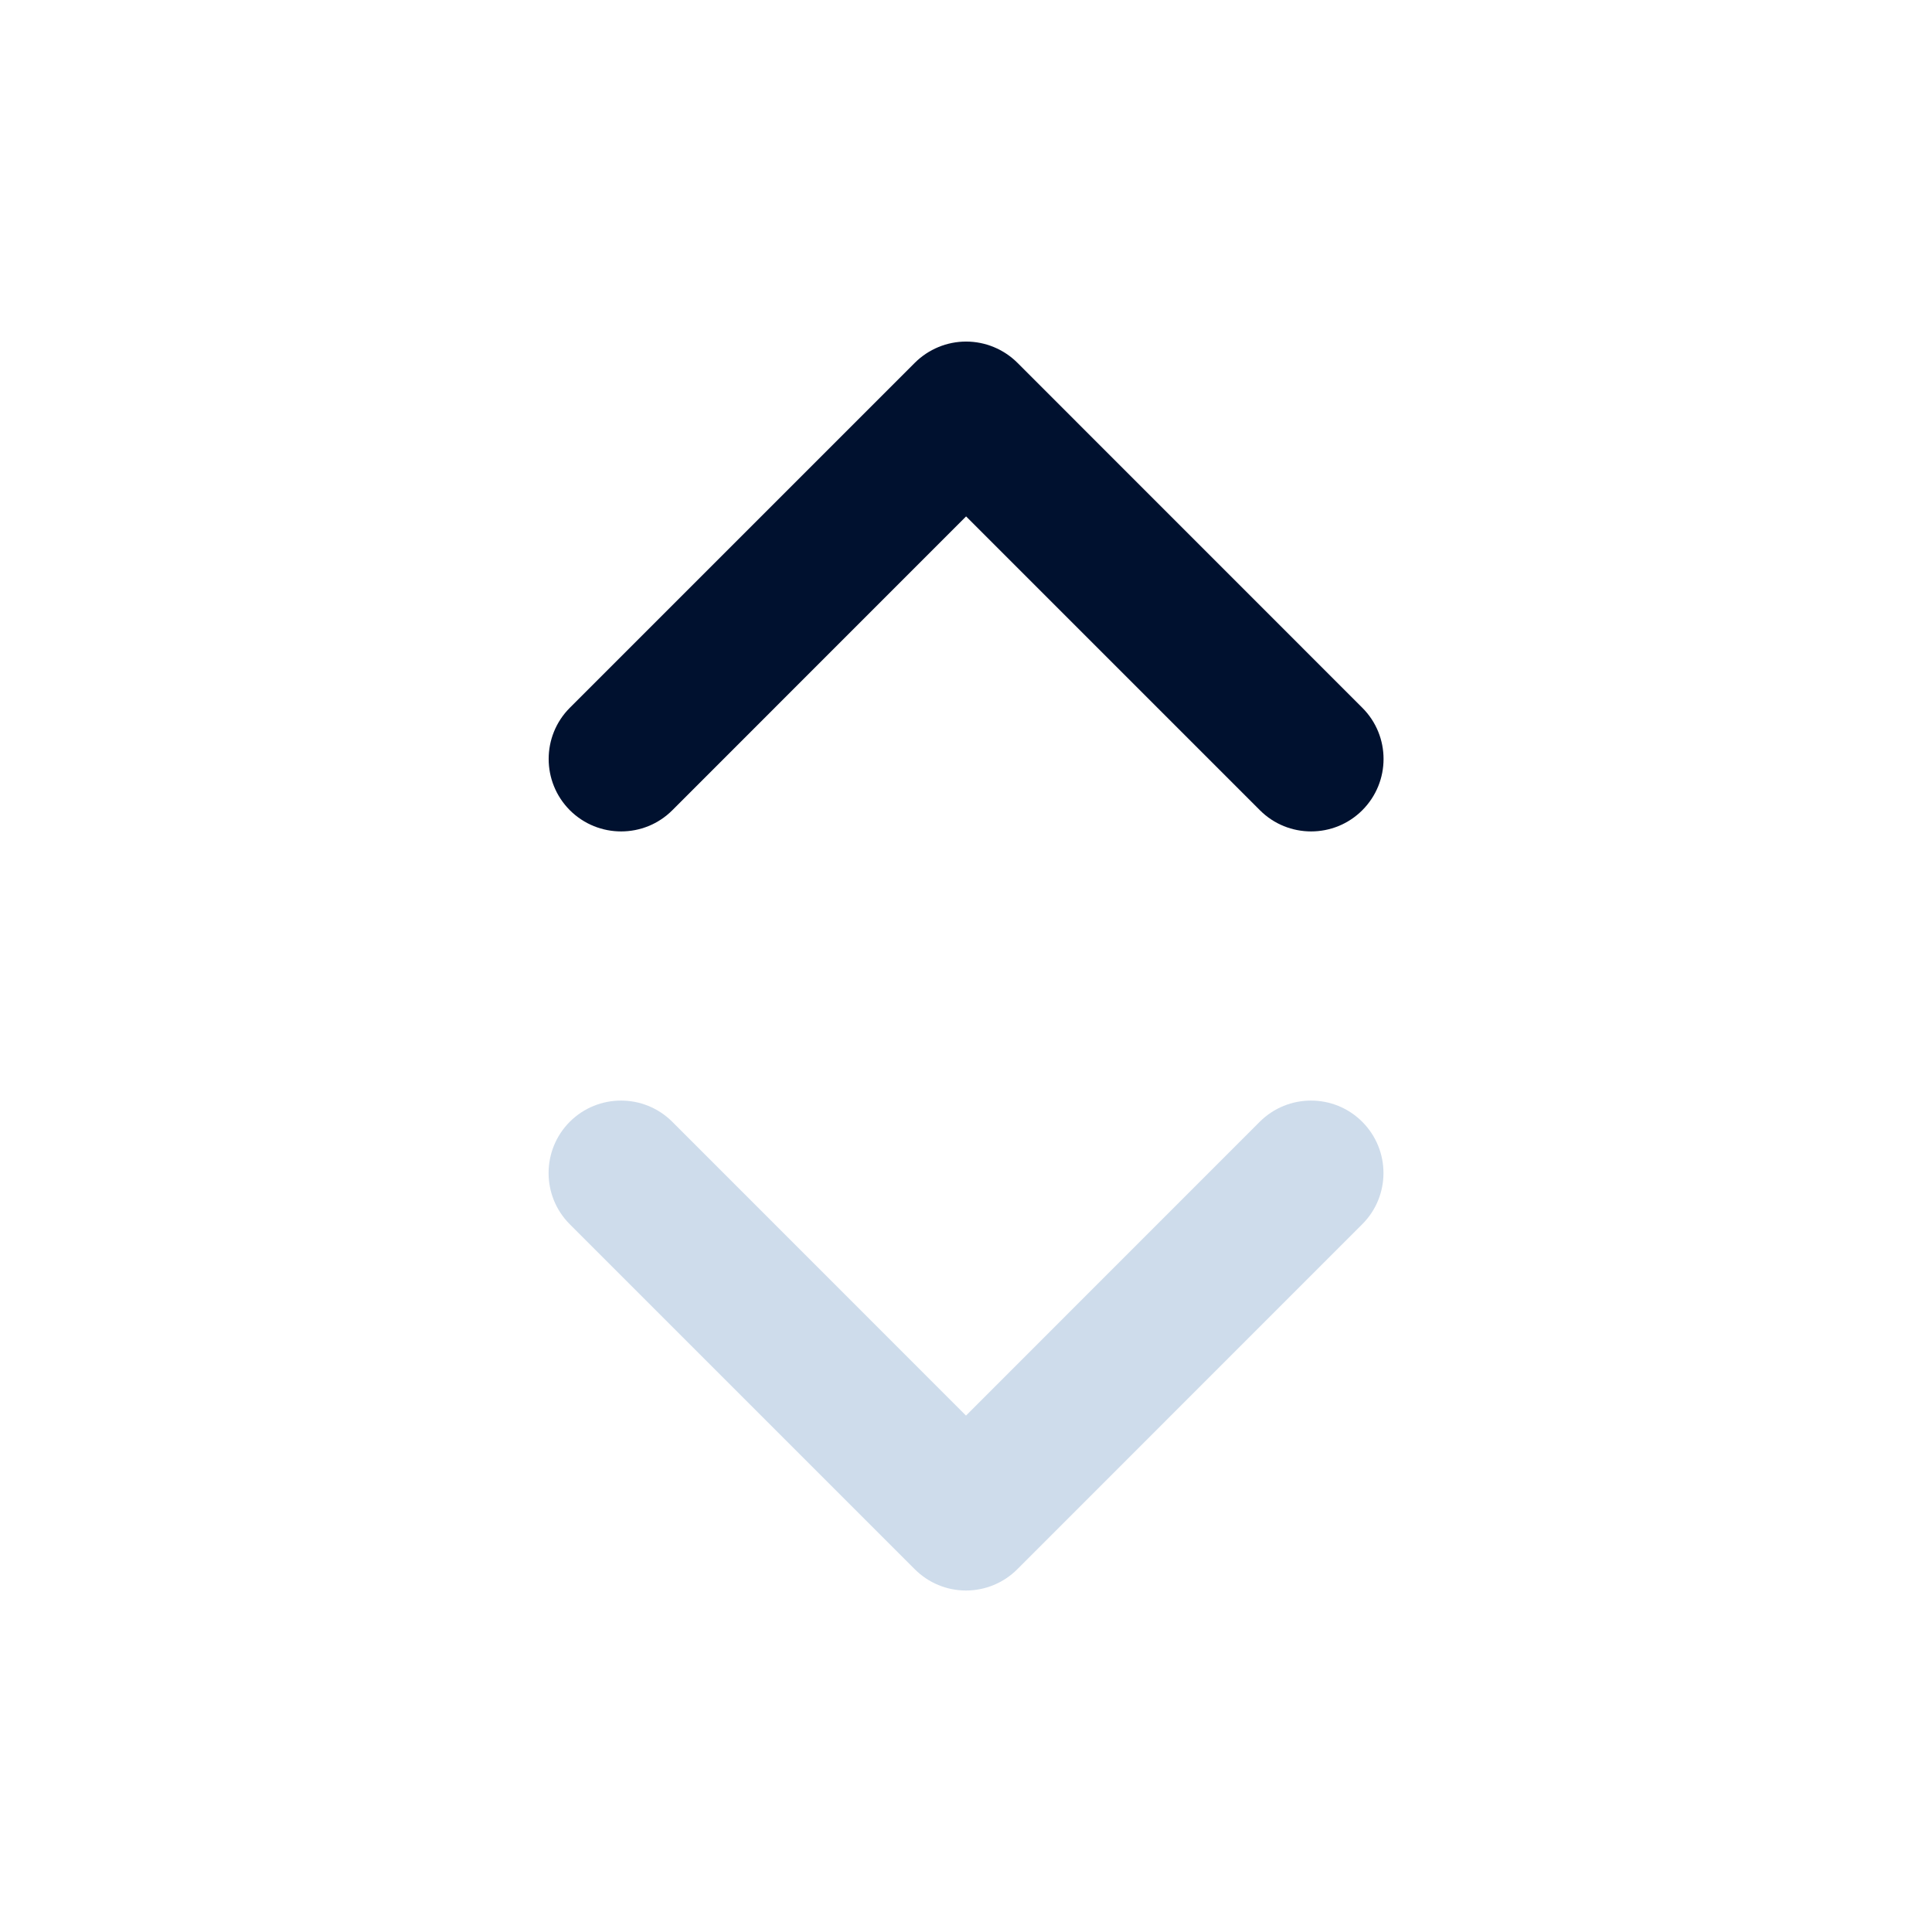 <svg width="24" height="24" viewBox="0 0 24 24" fill="none" xmlns="http://www.w3.org/2000/svg">
<path fill-rule="evenodd" clip-rule="evenodd" d="M12.001 4.243C12.24 4.243 12.469 4.338 12.638 4.506L16.923 8.792C17.275 9.143 17.275 9.713 16.923 10.065C16.572 10.416 16.002 10.416 15.651 10.065L12.001 6.415L8.352 10.065C8.001 10.416 7.431 10.416 7.079 10.065C6.728 9.713 6.728 9.143 7.079 8.792L11.365 4.506C11.534 4.338 11.763 4.243 12.001 4.243Z" fill="#00112F"/>
<path fill-rule="evenodd" clip-rule="evenodd" d="M12 19.758C11.761 19.758 11.533 19.663 11.364 19.494L7.078 15.208C6.727 14.857 6.727 14.287 7.078 13.935C7.43 13.584 7.999 13.584 8.351 13.935L12 17.585L15.649 13.935C16.001 13.584 16.571 13.584 16.922 13.935C17.274 14.287 17.274 14.857 16.922 15.208L12.637 19.494C12.468 19.663 12.239 19.758 12 19.758Z" fill="#CEDCEB"/>
</svg>
